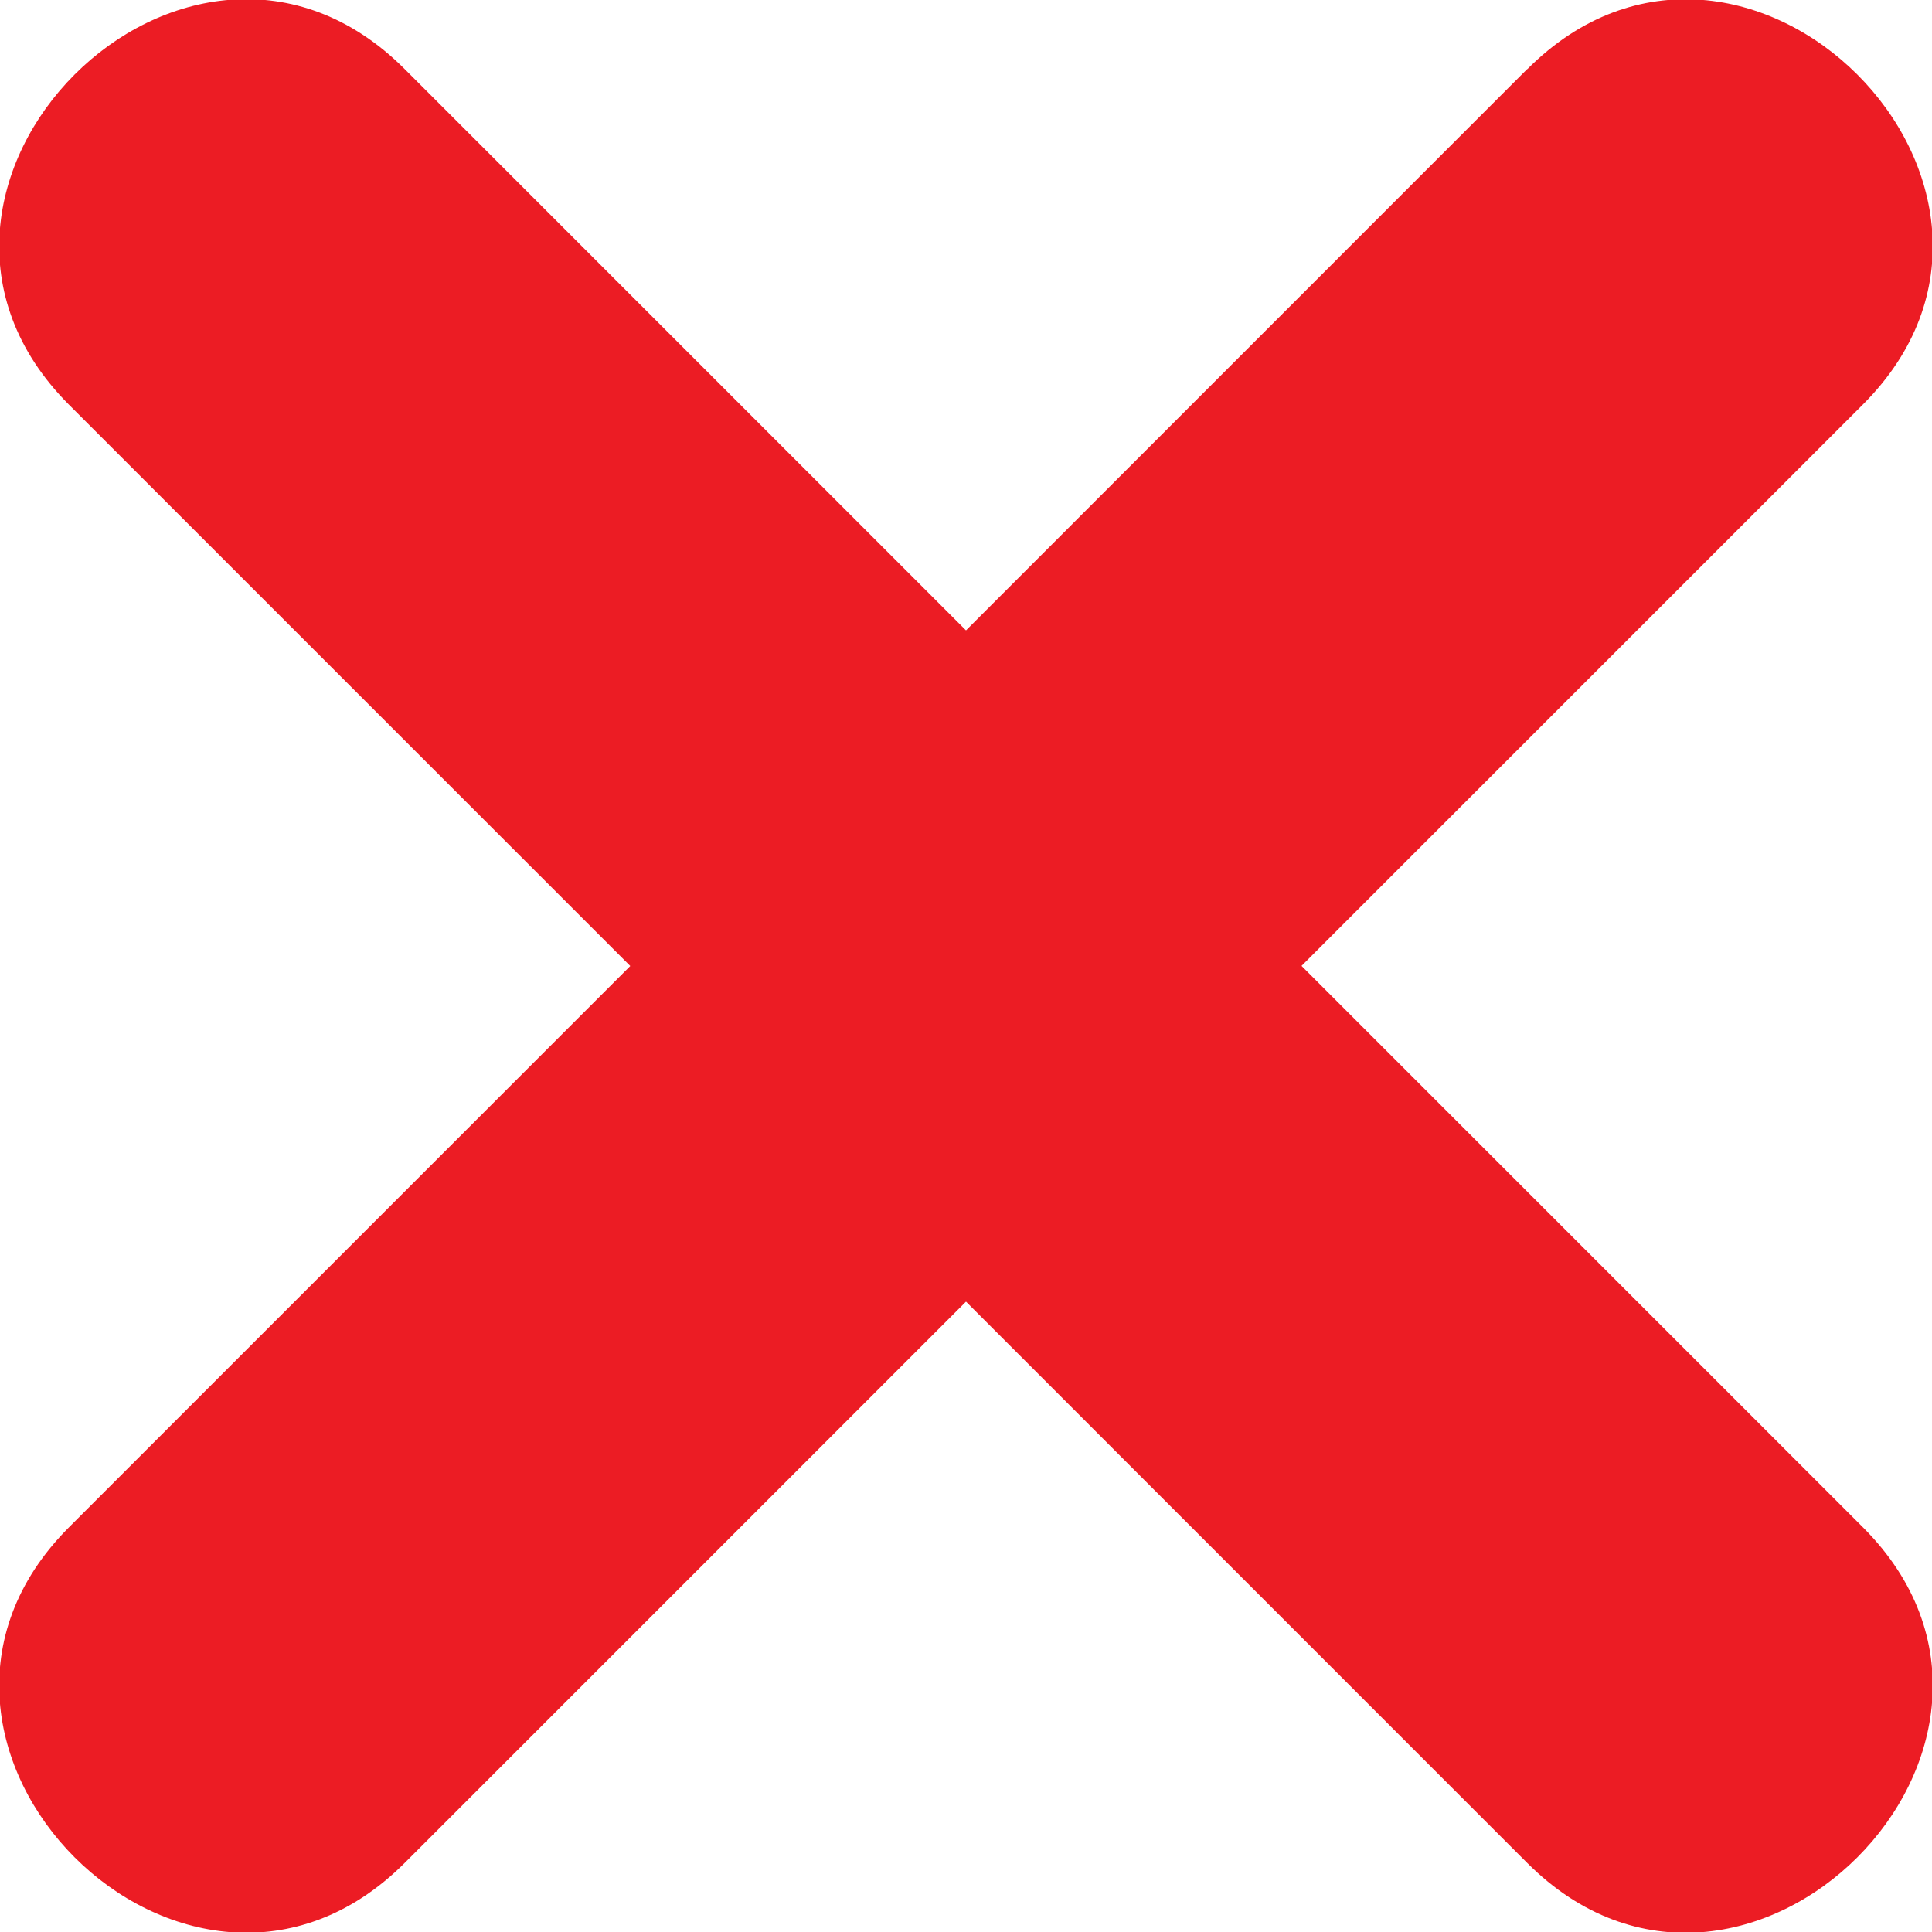<svg width="18" height="18" viewBox="0 0 18 18" fill="none" xmlns="http://www.w3.org/2000/svg">
<path d="M14.229 0.643L9 5.873C7.257 4.13 5.513 2.386 3.77 0.643C1.754 -1.373 -1.372 1.754 0.643 3.771C2.386 5.513 4.13 7.257 5.872 9C4.129 10.744 2.386 12.487 0.643 14.229C-1.372 16.245 1.754 19.371 3.77 17.357C5.513 15.613 7.257 13.869 9 12.127L14.229 17.357C16.245 19.372 19.372 16.245 17.356 14.229C15.613 12.486 13.87 10.743 12.126 8.999C13.869 7.256 15.612 5.513 17.356 3.769C19.372 1.754 16.245 -1.373 14.229 0.645" fill="#EC1C24"/>
</svg>
